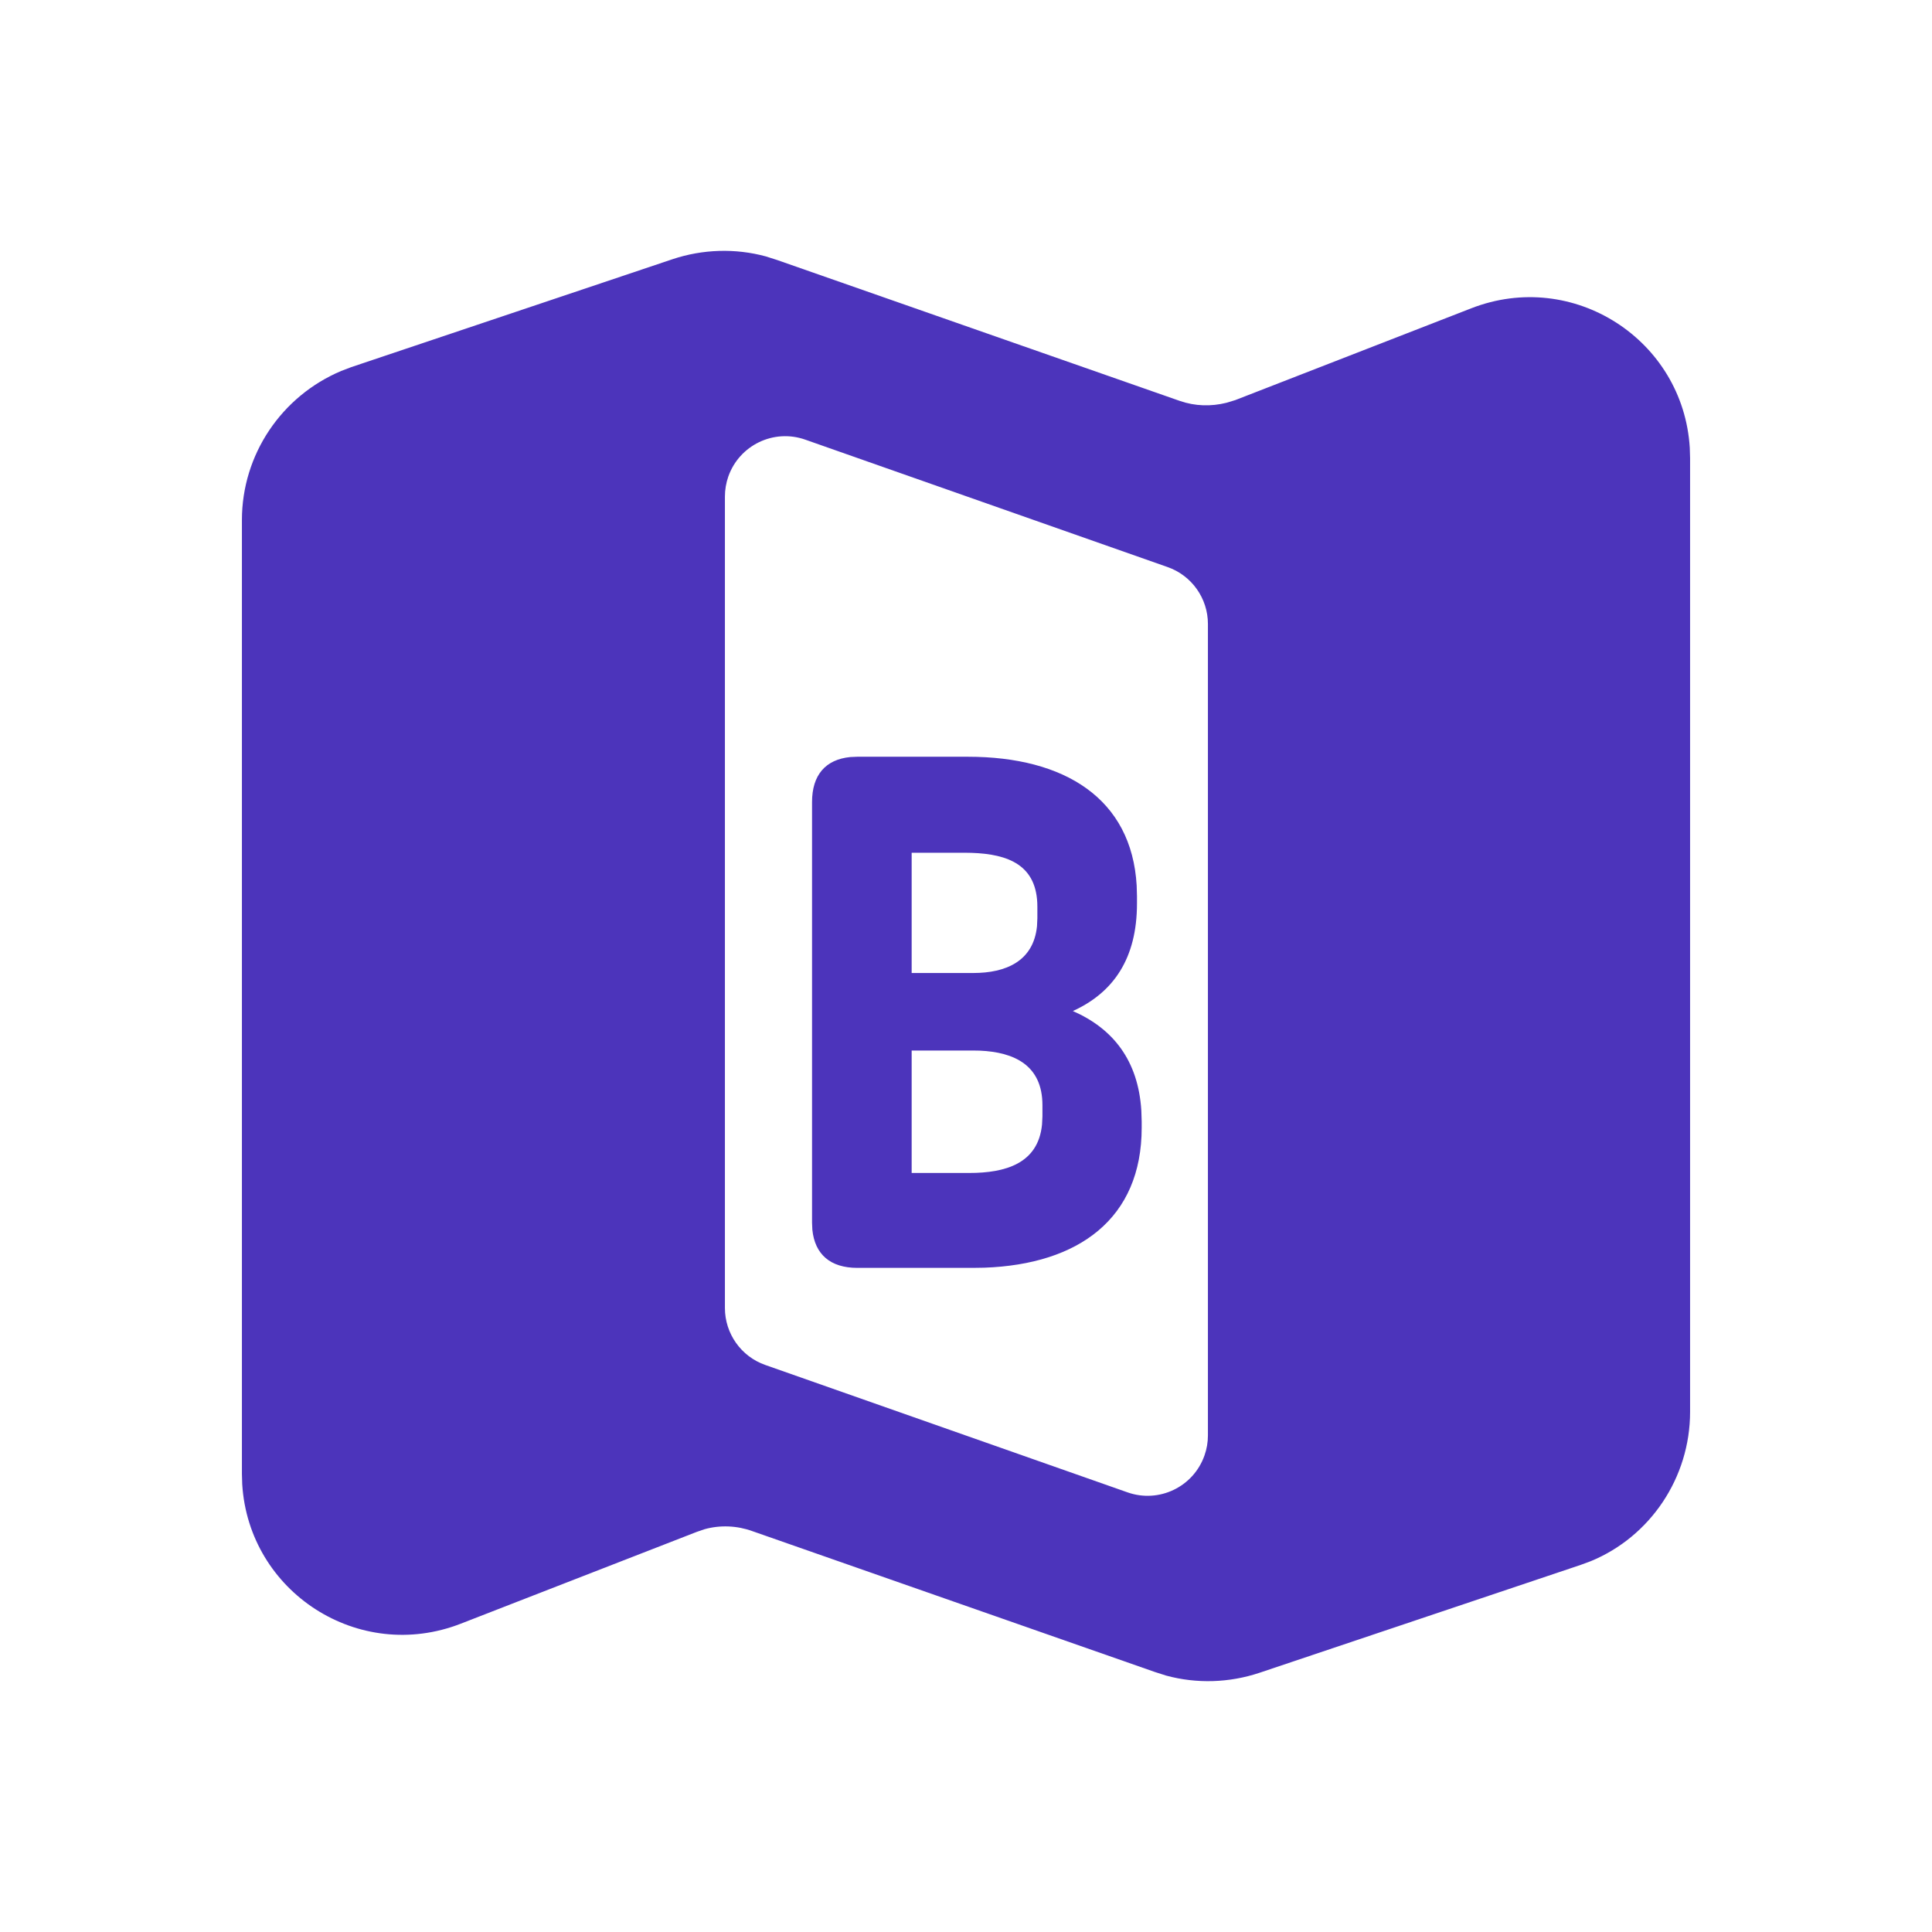 <?xml version="1.0" encoding="UTF-8"?>
<svg width="32px" height="32px" viewBox="0 0 32 32" version="1.1" xmlns="http://www.w3.org/2000/svg" xmlns:xlink="http://www.w3.org/1999/xlink">
    <title>Icons/PlanB</title>
    <g id="Icons/PlanB" stroke="none" stroke-width="1" fill="none" fill-rule="evenodd">
        <path d="M11.14,4.293 C11.638,4.127 12.178,4.109 12.685,4.247 L12.873,4.307 L19.54,6.64 C19.796,6.729 20.06,6.734 20.311,6.672 L20.46,6.627 L24.367,5.107 C26.06,4.447 27.88,5.631 27.988,7.417 L27.993,7.587 L27.993,23.387 C27.993,24.473 27.335,25.452 26.348,25.858 L26.18,25.92 L20.86,27.707 C20.362,27.873 19.822,27.891 19.315,27.753 L19.127,27.693 L12.46,25.36 C12.209,25.269 11.928,25.256 11.668,25.329 L11.54,25.373 L7.633,26.893 C5.94,27.553 4.12,26.369 4.012,24.583 L4.007,24.413 L4.007,8.613 C4.007,7.527 4.665,6.56 5.652,6.144 L5.82,6.08 L11.14,4.293 Z M12.007,8.225 L12.007,21.665 C12.007,22.089 12.275,22.468 12.675,22.608 L18.675,24.718 C19.196,24.902 19.767,24.628 19.95,24.107 C19.988,24 20.007,23.888 20.007,23.775 L20.007,10.335 C20.007,9.911 19.739,9.532 19.338,9.392 L13.338,7.282 C12.817,7.098 12.247,7.372 12.063,7.893 C12.026,8 12.007,8.112 12.007,8.225 Z M16.03,12.534 C17.634,12.534 18.744,13.227 18.827,14.668 L18.832,14.844 L18.832,14.964 C18.832,15.876 18.442,16.44 17.77,16.746 C18.436,17.037 18.852,17.564 18.904,18.393 L18.91,18.576 L18.91,18.678 C18.91,20.184 17.867,20.941 16.304,20.997 L16.114,21 L14.2,21 C13.755,21 13.496,20.778 13.455,20.367 L13.45,20.25 L13.45,13.284 C13.45,12.838 13.672,12.58 14.083,12.539 L14.2,12.534 L16.03,12.534 Z M16.114,17.4 L15.1,17.4 L15.1,19.428 L16.054,19.428 C16.65,19.428 17.194,19.275 17.259,18.628 L17.266,18.492 L17.266,18.306 C17.266,17.642 16.797,17.427 16.229,17.402 L16.114,17.4 Z M15.97,14.124 L15.1,14.124 L15.1,16.116 L16.12,16.116 C16.658,16.116 17.117,15.923 17.176,15.341 L17.182,15.21 L17.182,15.018 C17.182,14.326 16.697,14.146 16.092,14.126 L15.97,14.124 Z" id="Shape" fill="#4C34BB"></path>
    </g>
</svg>